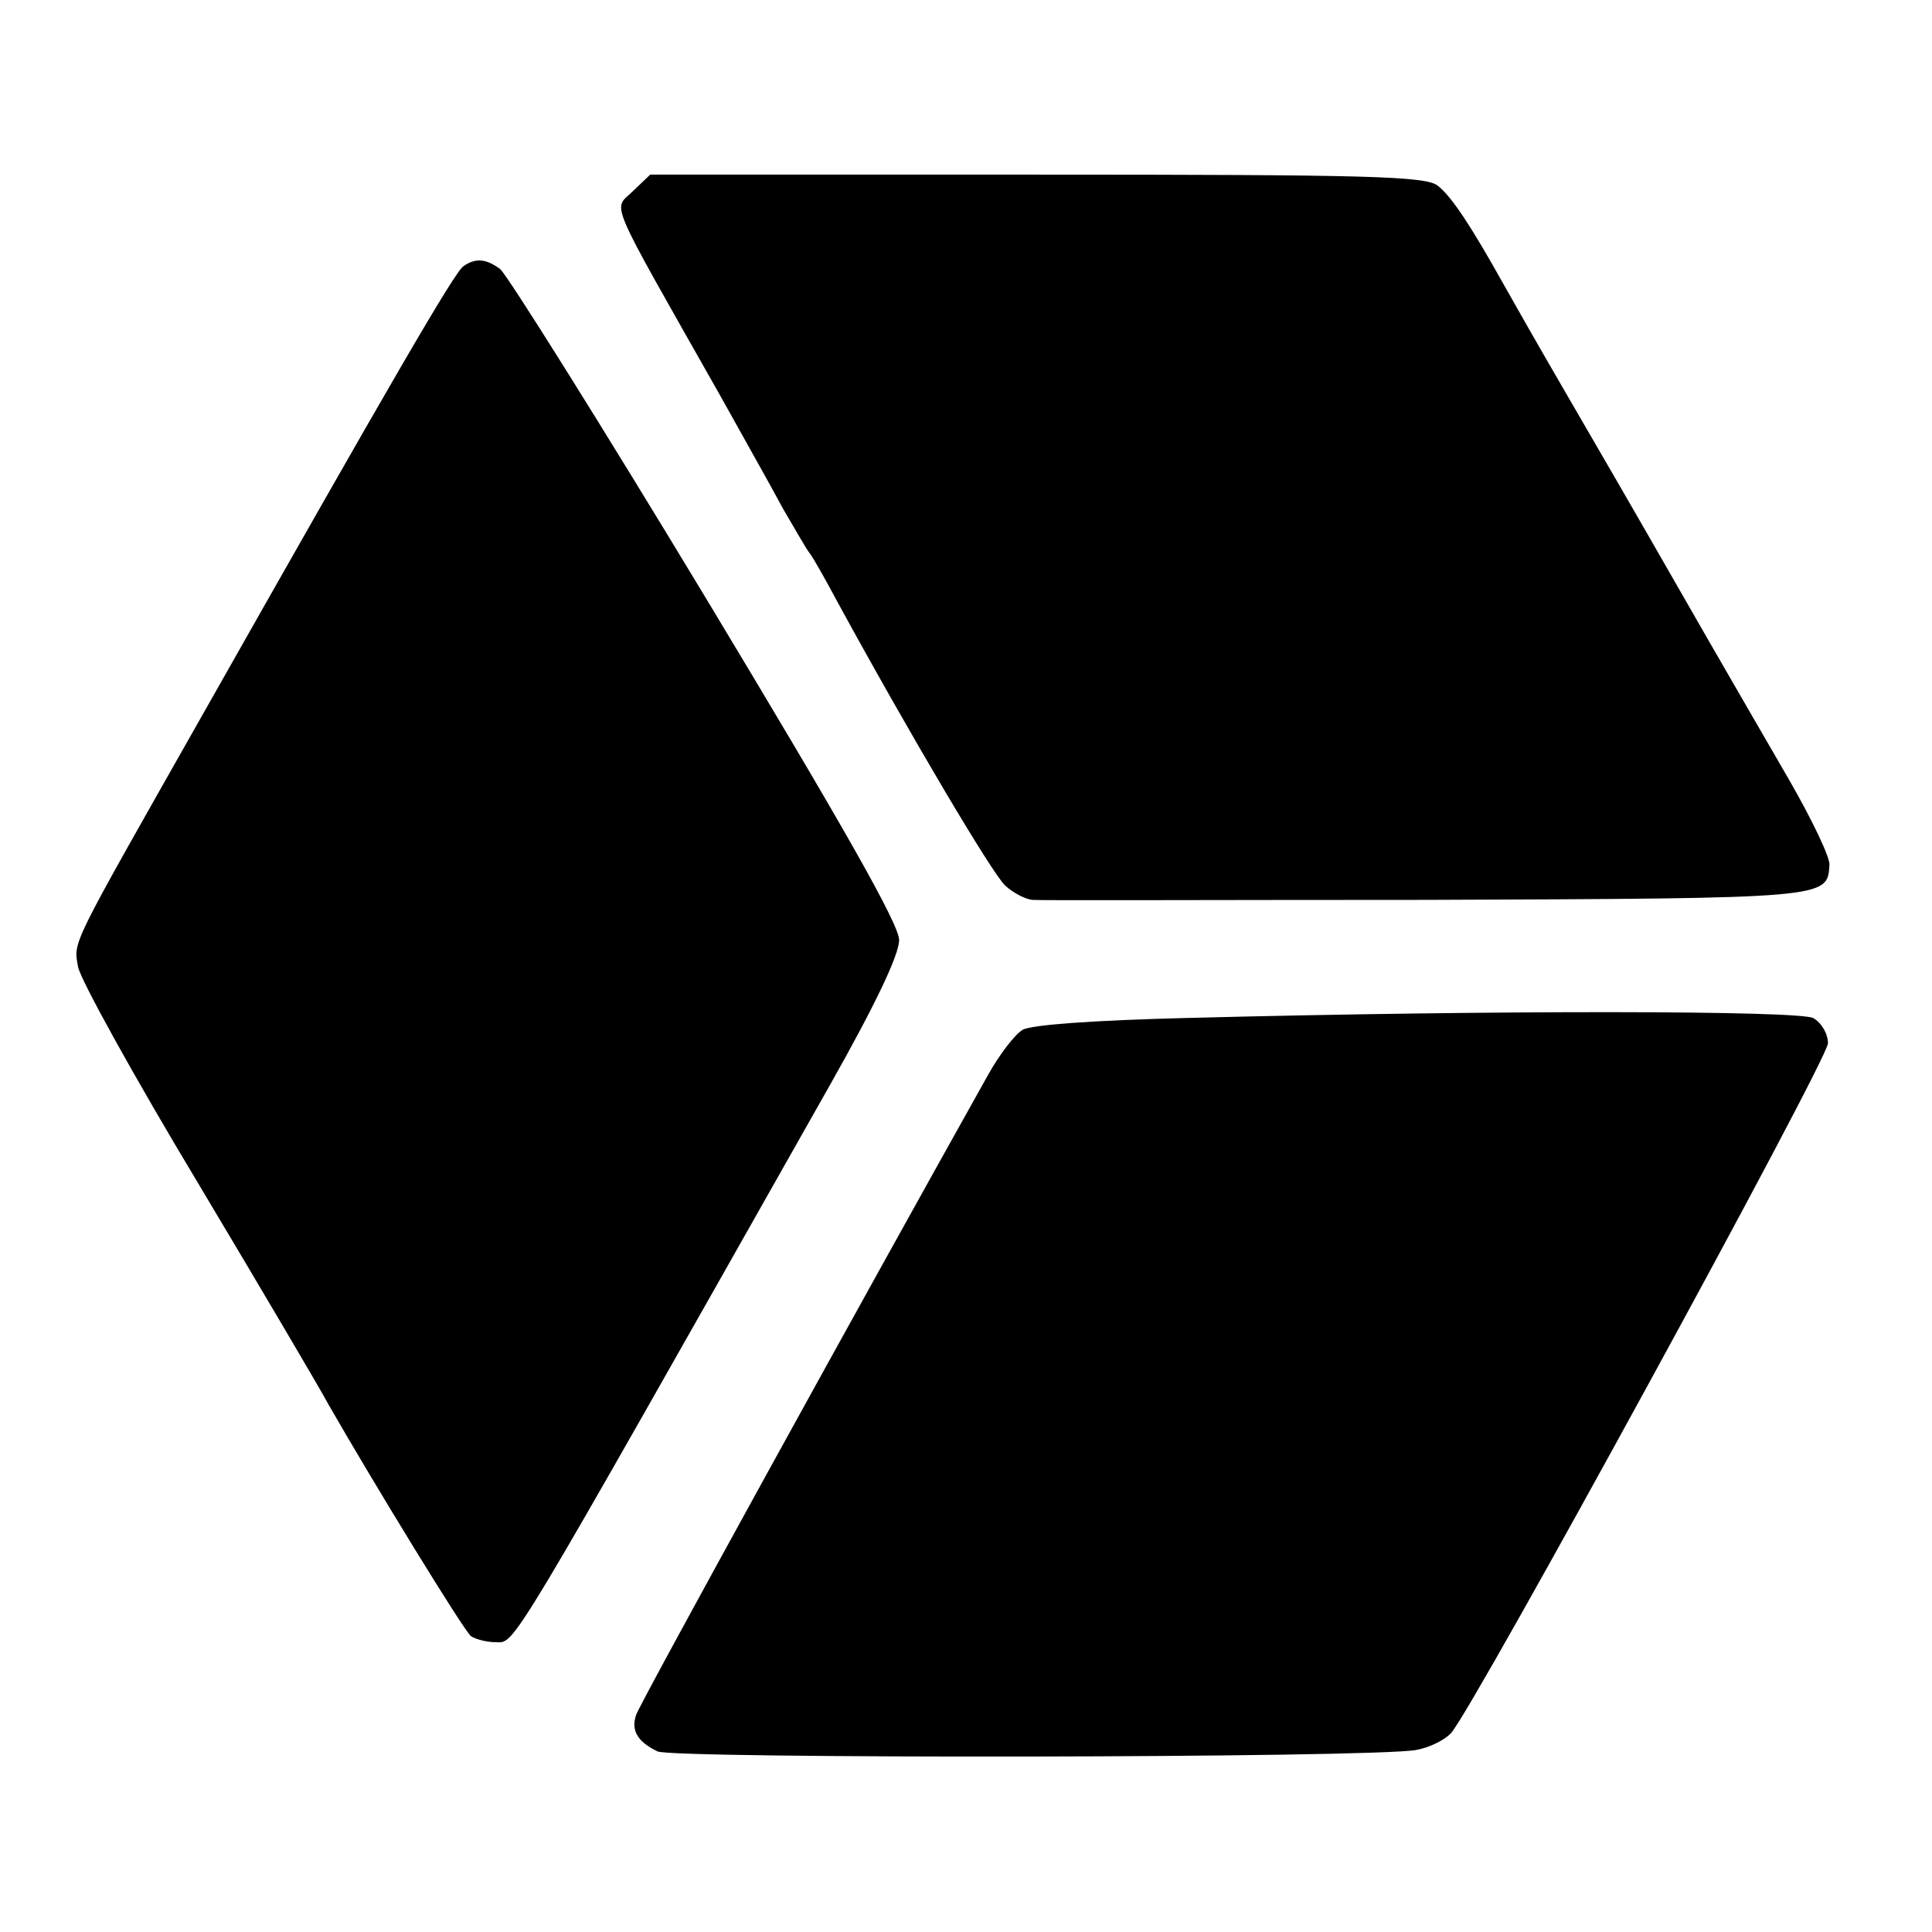 <?xml version="1.0" standalone="no"?>
<!DOCTYPE svg PUBLIC "-//W3C//DTD SVG 20010904//EN"
 "http://www.w3.org/TR/2001/REC-SVG-20010904/DTD/svg10.dtd">
<svg version="1.0" xmlns="http://www.w3.org/2000/svg"
 width="260pt" height="260pt" viewBox="0 0 260 260"
 preserveAspectRatio="xMidYMid meet">
<g transform="translate(0,260) scale(0.1,-0.1)"
fill="#000000" stroke="none">
<path d="M852 2343 c-27 -27 -38 -1 117 -275 45 -81 59 -105 85 -153 16 -27
31 -54 36 -60 4 -5 21 -35 37 -65 96 -176 209 -367 226 -382 11 -10 27 -18 36
-19 9 -1 248 0 531 0 543 2 539 2 542 47 1 10 -24 62 -54 114 -30 52 -98 169
-150 260 -52 91 -121 210 -153 265 -32 55 -69 120 -83 145 -42 75 -68 115 -87
130 -16 13 -93 15 -539 15 l-521 0 -23 -22z"/>
<path d="M624 2242 c-11 -6 -94 -149 -356 -612 -175 -309 -169 -296 -163 -331
3 -17 76 -149 162 -292 86 -144 165 -278 175 -297 59 -103 183 -306 192 -312
6 -4 21 -8 33 -8 27 0 10 -28 450 750 61 108 93 175 93 195 0 21 -75 153 -260
460 -143 237 -268 436 -277 443 -19 14 -33 15 -49 4z"/>
<path d="M1595 1230 c-120 -3 -208 -9 -219 -16 -10 -6 -31 -33 -46 -60 -163
-291 -470 -848 -474 -862 -7 -21 2 -36 29 -49 21 -10 963 -9 1021 2 17 3 38
13 47 23 31 35 507 906 507 928 0 13 -9 28 -20 34 -20 10 -423 11 -845 0z"/>
</g>
</svg>
